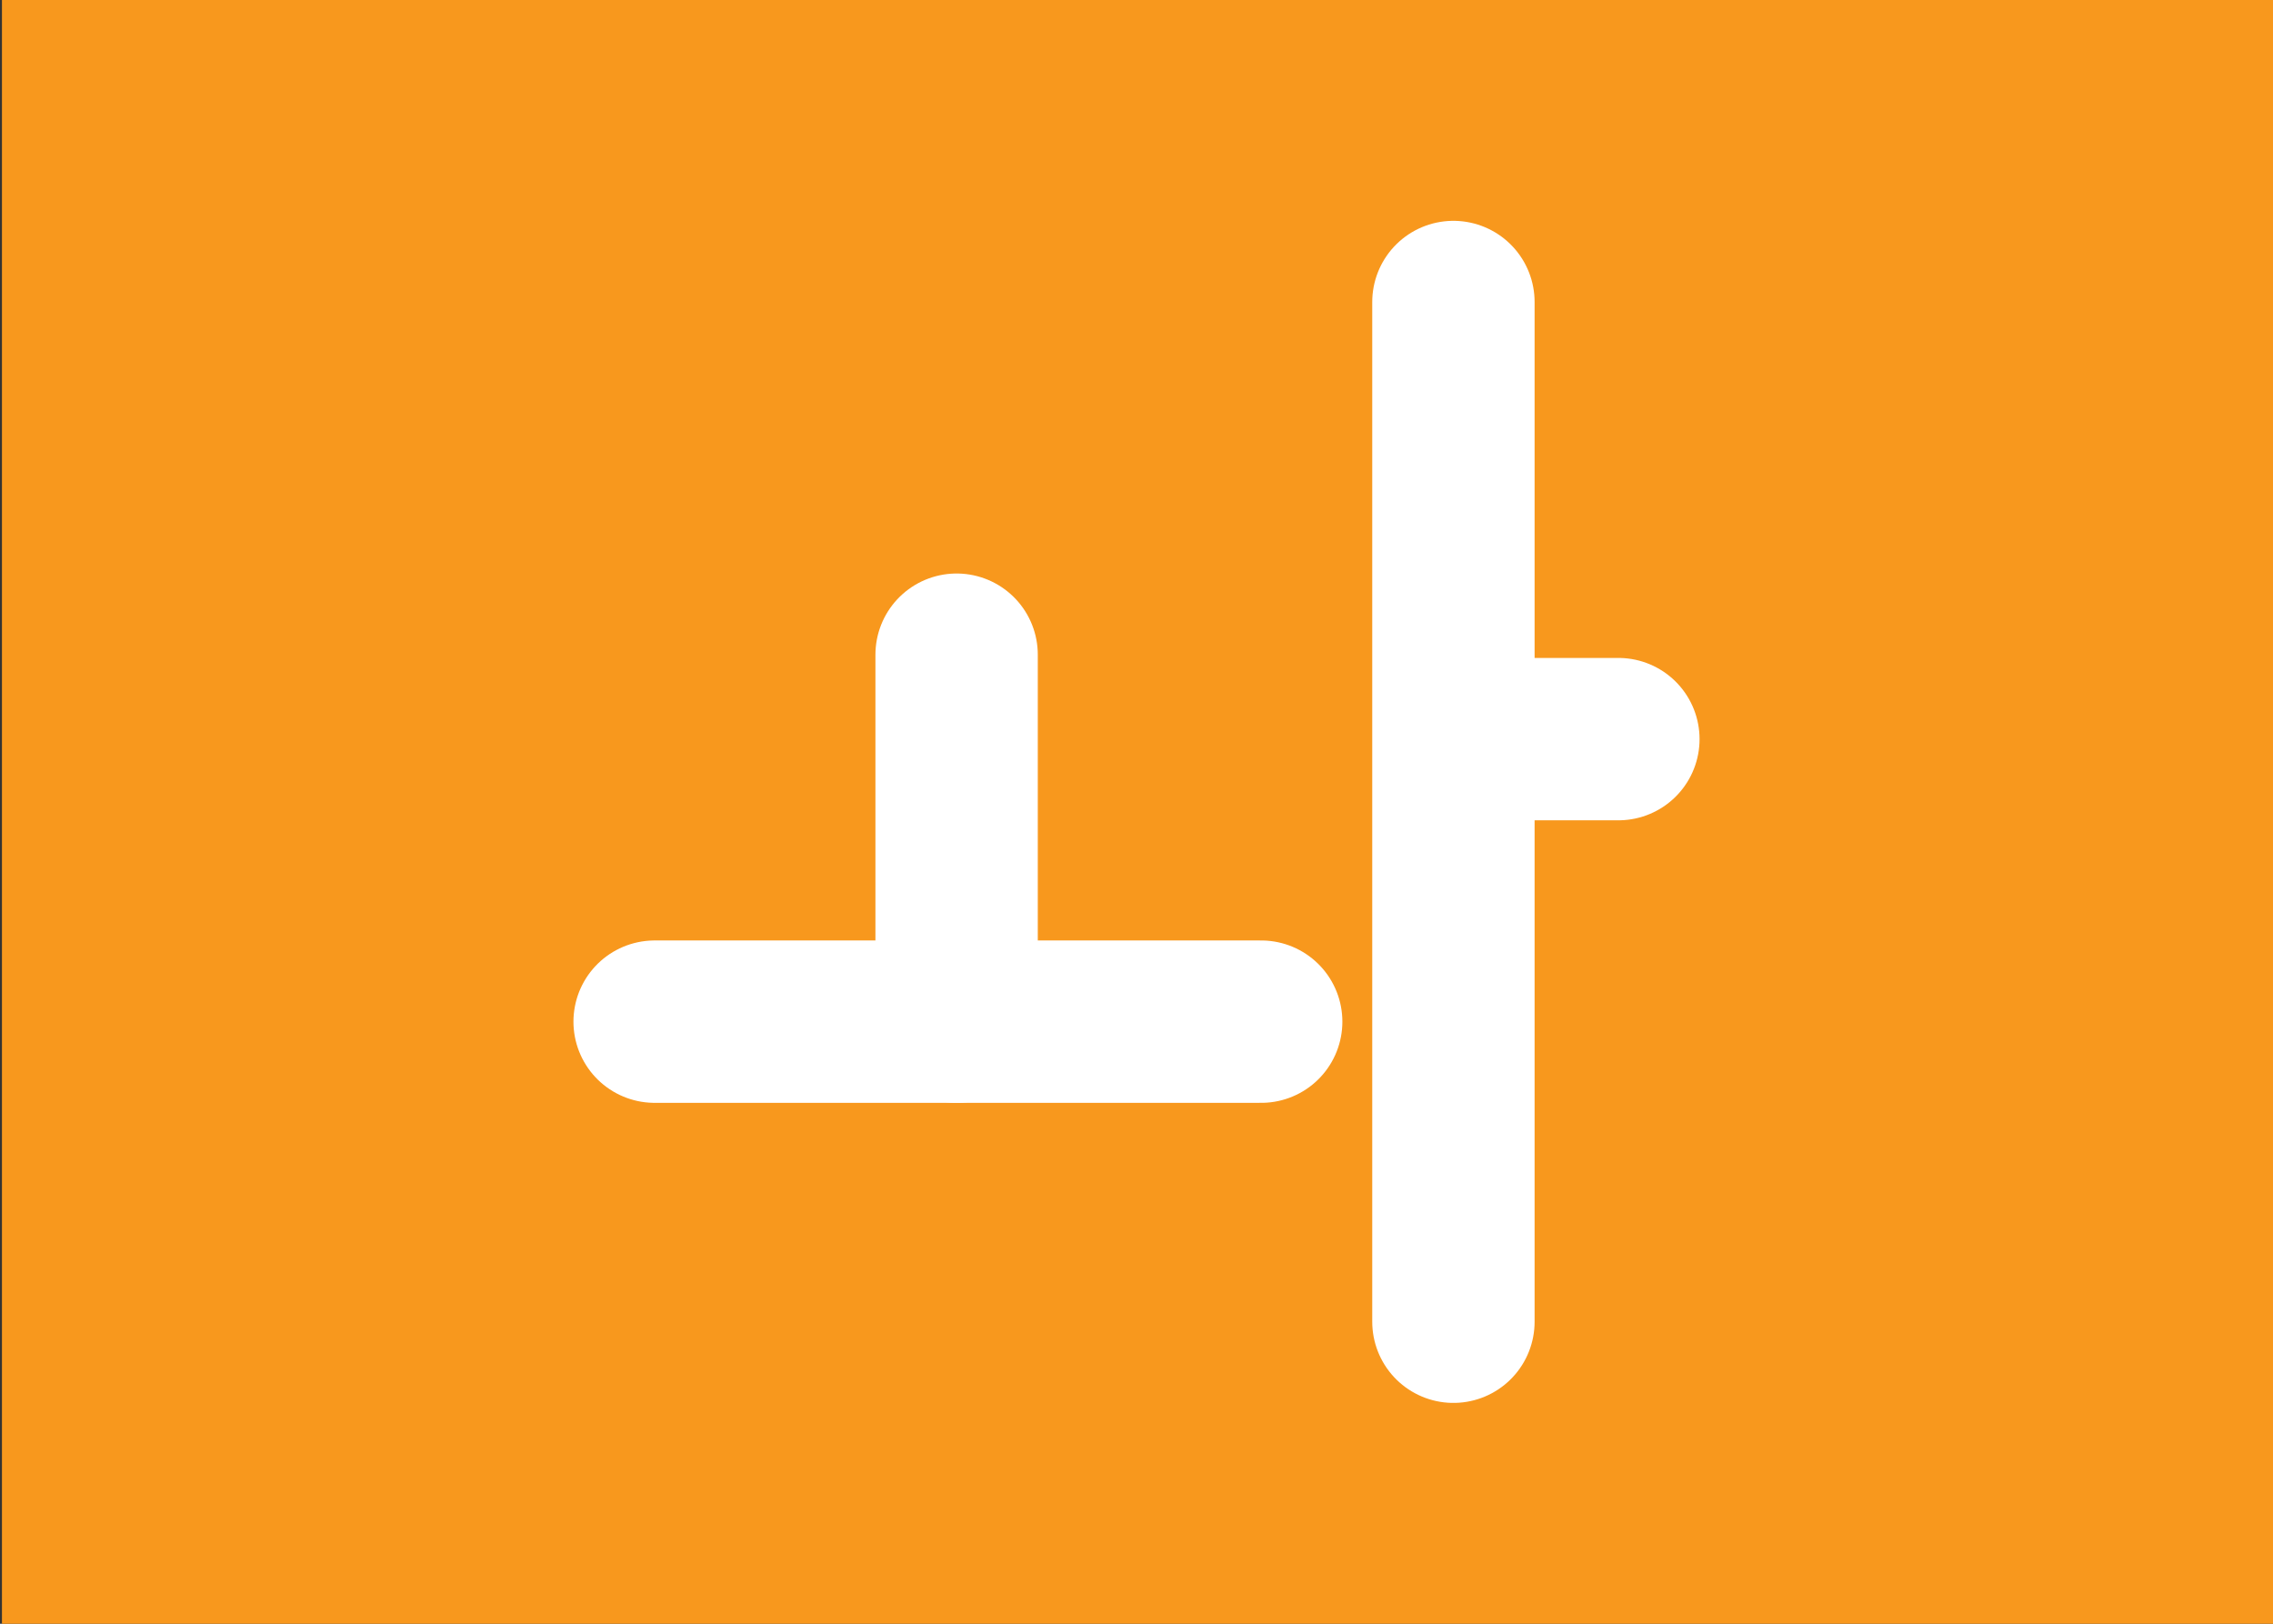 <?xml version="1.0" encoding="utf-8"?>
<!-- Generator: Adobe Illustrator 18.1.1, SVG Export Plug-In . SVG Version: 6.00 Build 0)  -->
<svg version="1.1" id="Layer_1" xmlns="http://www.w3.org/2000/svg" xmlns:xlink="http://www.w3.org/1999/xlink" x="0px" y="0px"
	 viewBox="0 0 350 250" enable-background="new 0 0 350 250" xml:space="preserve">
<rect x="0" y="0" width="350" height="250" fill="#333333" stroke="none"/>
<g id="Layer_1_2_">
	<g id="Layer_1_1_">
		<rect x="0.3" fill="#F8981D" width="350" height="250"/>
	</g>
</g>
<g id="Layer_2">
	<g id="Layer_2_1_">
		<g>
			
				<line fill="none" stroke="#FFFFFF" stroke-width="25" stroke-linecap="round" stroke-linejoin="round" stroke-miterlimit="10" x1="147.3" y1="157.3" x2="147.3" y2="100.8"/>
			
				<line fill="none" stroke="#FFFFFF" stroke-width="25" stroke-linecap="round" stroke-linejoin="round" stroke-miterlimit="10" x1="194.2" y1="157.3" x2="100.8" y2="157.3"/>
		</g>
	</g>
	<g id="Layer_2_2_">
		<g>
			
				<line fill="none" stroke="#FFFFFF" stroke-width="25" stroke-linecap="round" stroke-linejoin="round" stroke-miterlimit="10" x1="223.8" y1="46.5" x2="223.8" y2="203.5"/>
			
				<line fill="none" stroke="#FFFFFF" stroke-width="25" stroke-linecap="round" stroke-linejoin="round" stroke-miterlimit="10" x1="224.9" y1="113.8" x2="249.2" y2="113.8"/>
		</g>
	</g>
</g>
</svg>
